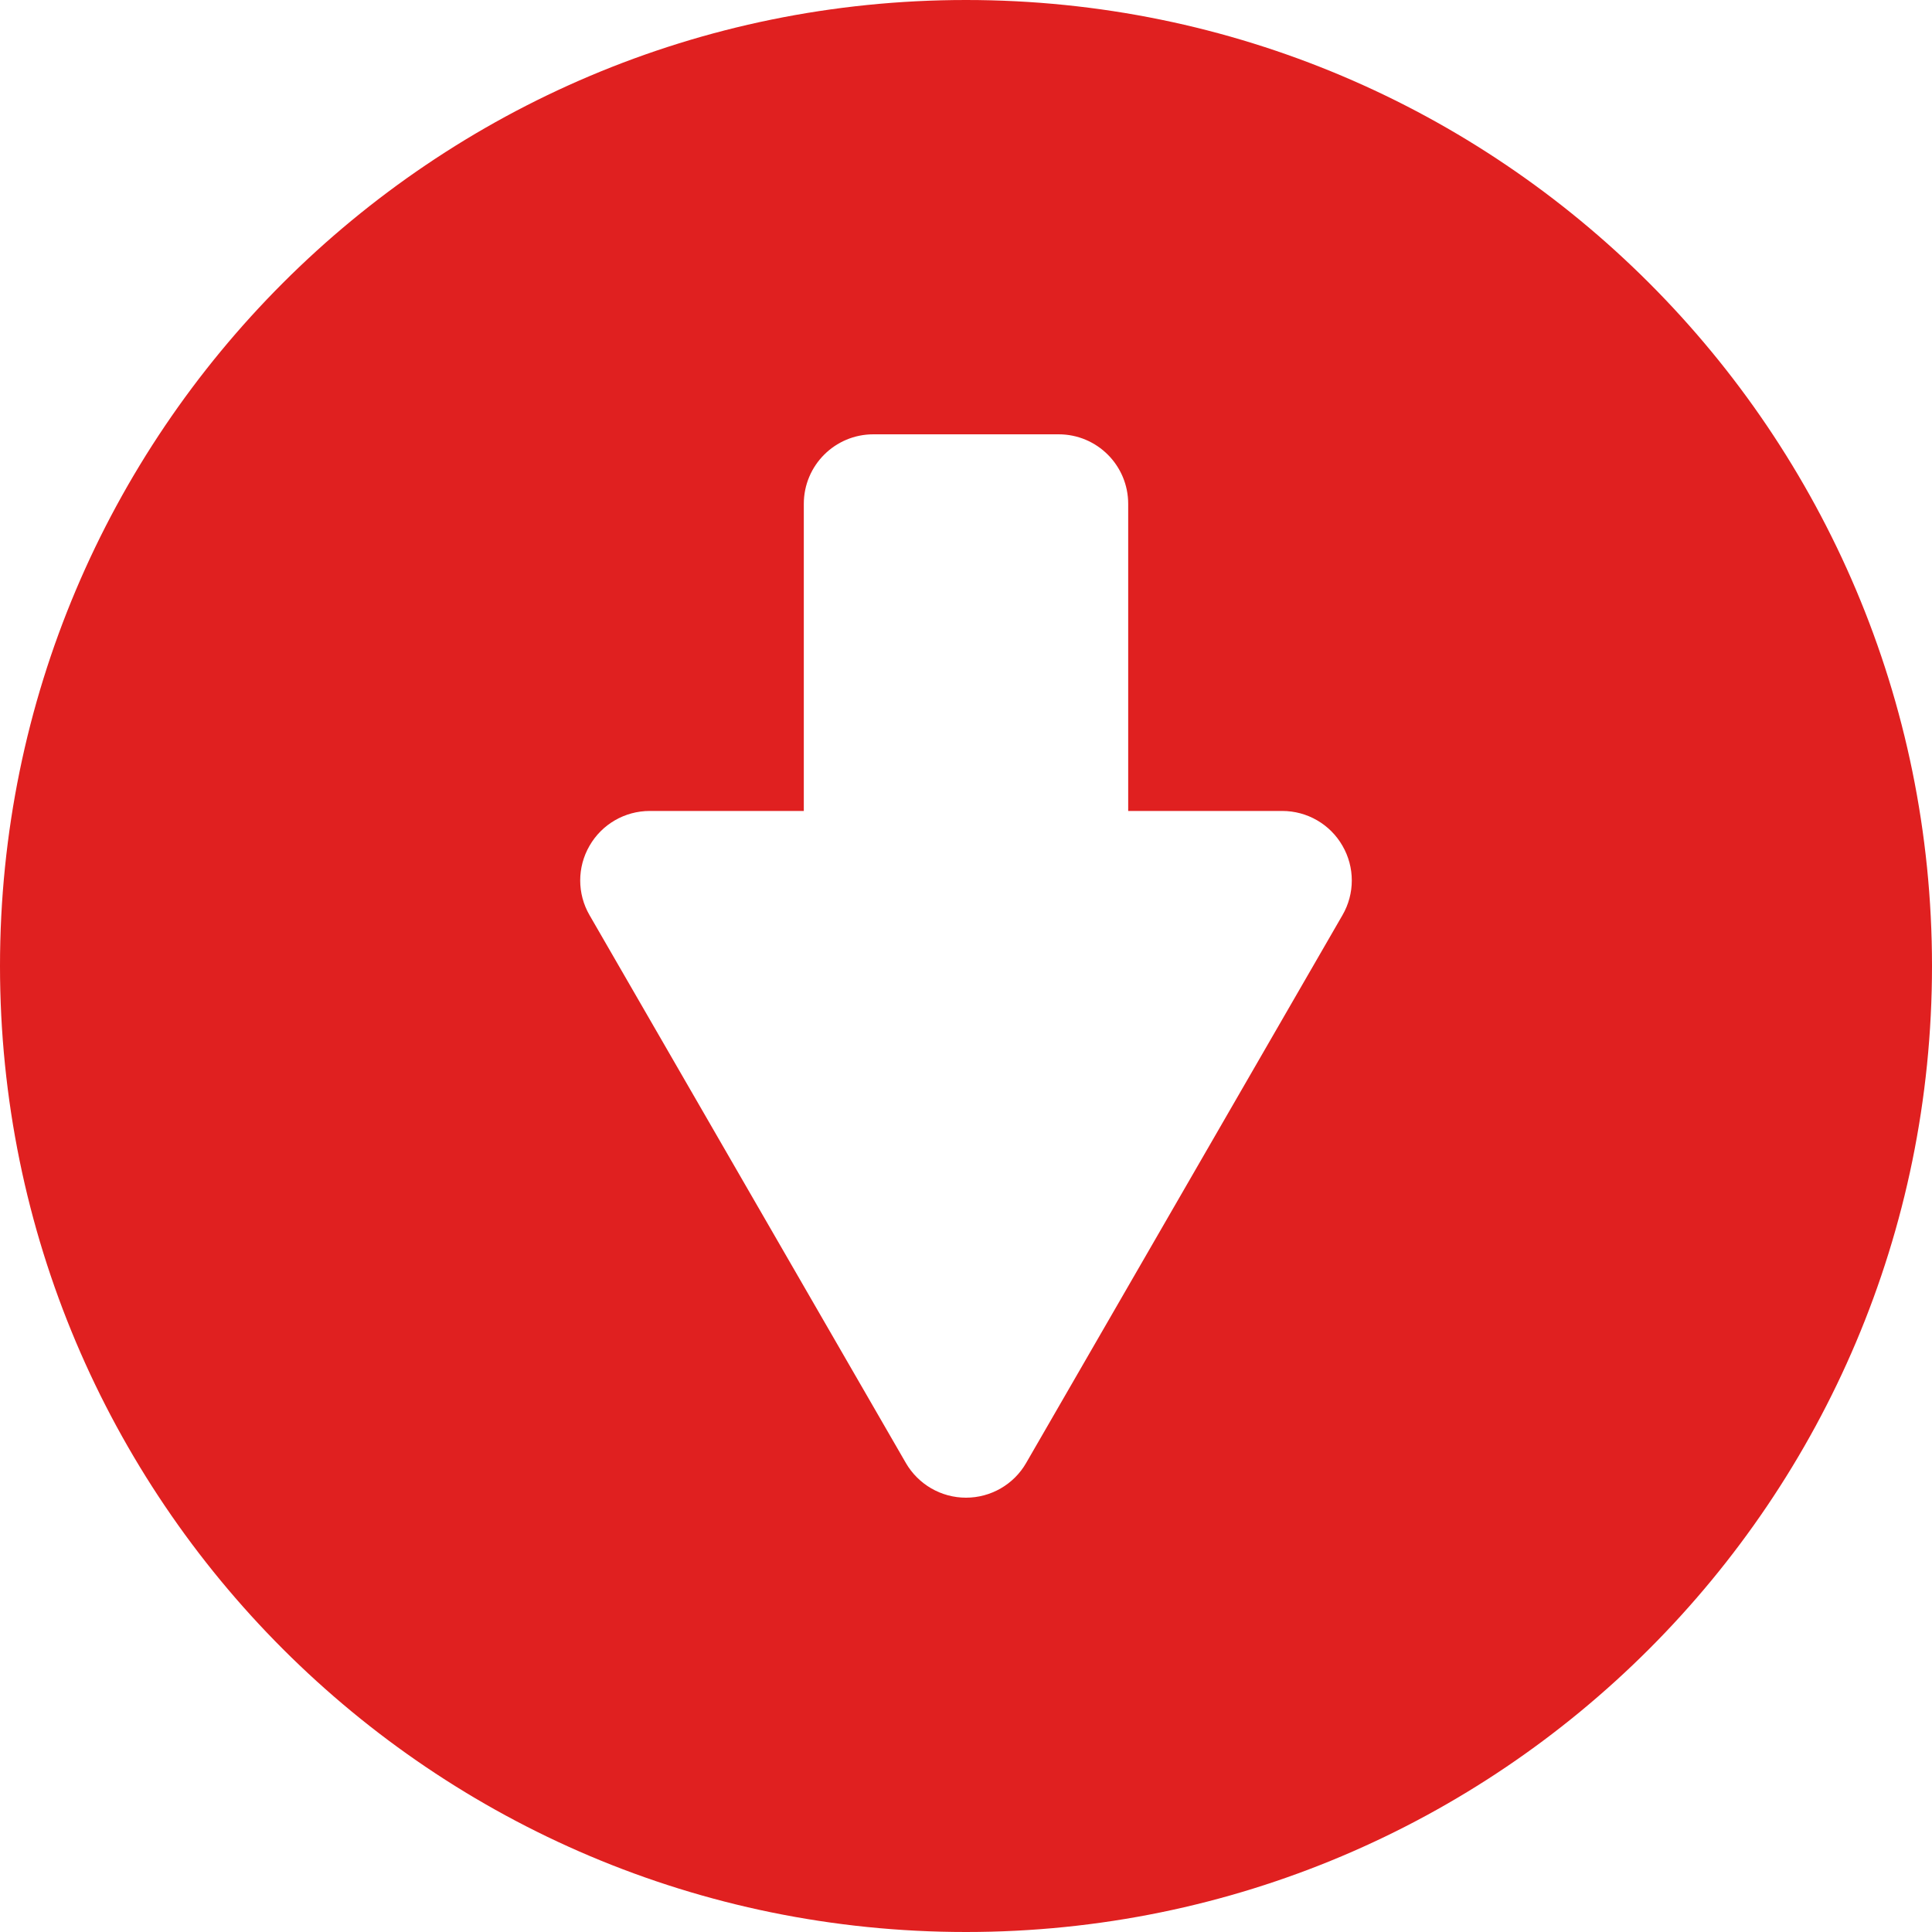 <svg xmlns="http://www.w3.org/2000/svg" fill="none" viewBox="0 0 20 20">
<g id="Group">
<path id="Vector" d="M10 -8.74226e-07C4.477 -1.35705e-06 1.35705e-06 4.477 8.7423e-07 10C3.91405e-07 15.523 4.477 20 10 20C15.523 20 20 15.523 20 10C20 4.477 15.523 -3.91401e-07 10 -8.74226e-07ZM13.897 9.474L10.623 15.144C10.495 15.367 10.257 15.504 10 15.504C9.743 15.504 9.506 15.367 9.377 15.144L6.103 9.474C5.974 9.252 5.974 8.977 6.103 8.755C6.231 8.532 6.469 8.395 6.726 8.395L8.321 8.395L8.321 5.216C8.321 4.818 8.643 4.496 9.041 4.496L10.959 4.496C11.357 4.496 11.679 4.818 11.679 5.216L11.679 8.395L13.274 8.395C13.531 8.395 13.769 8.532 13.897 8.755C14.026 8.977 14.026 9.252 13.897 9.474Z" fill="#E02020"/>
</g>
</svg>